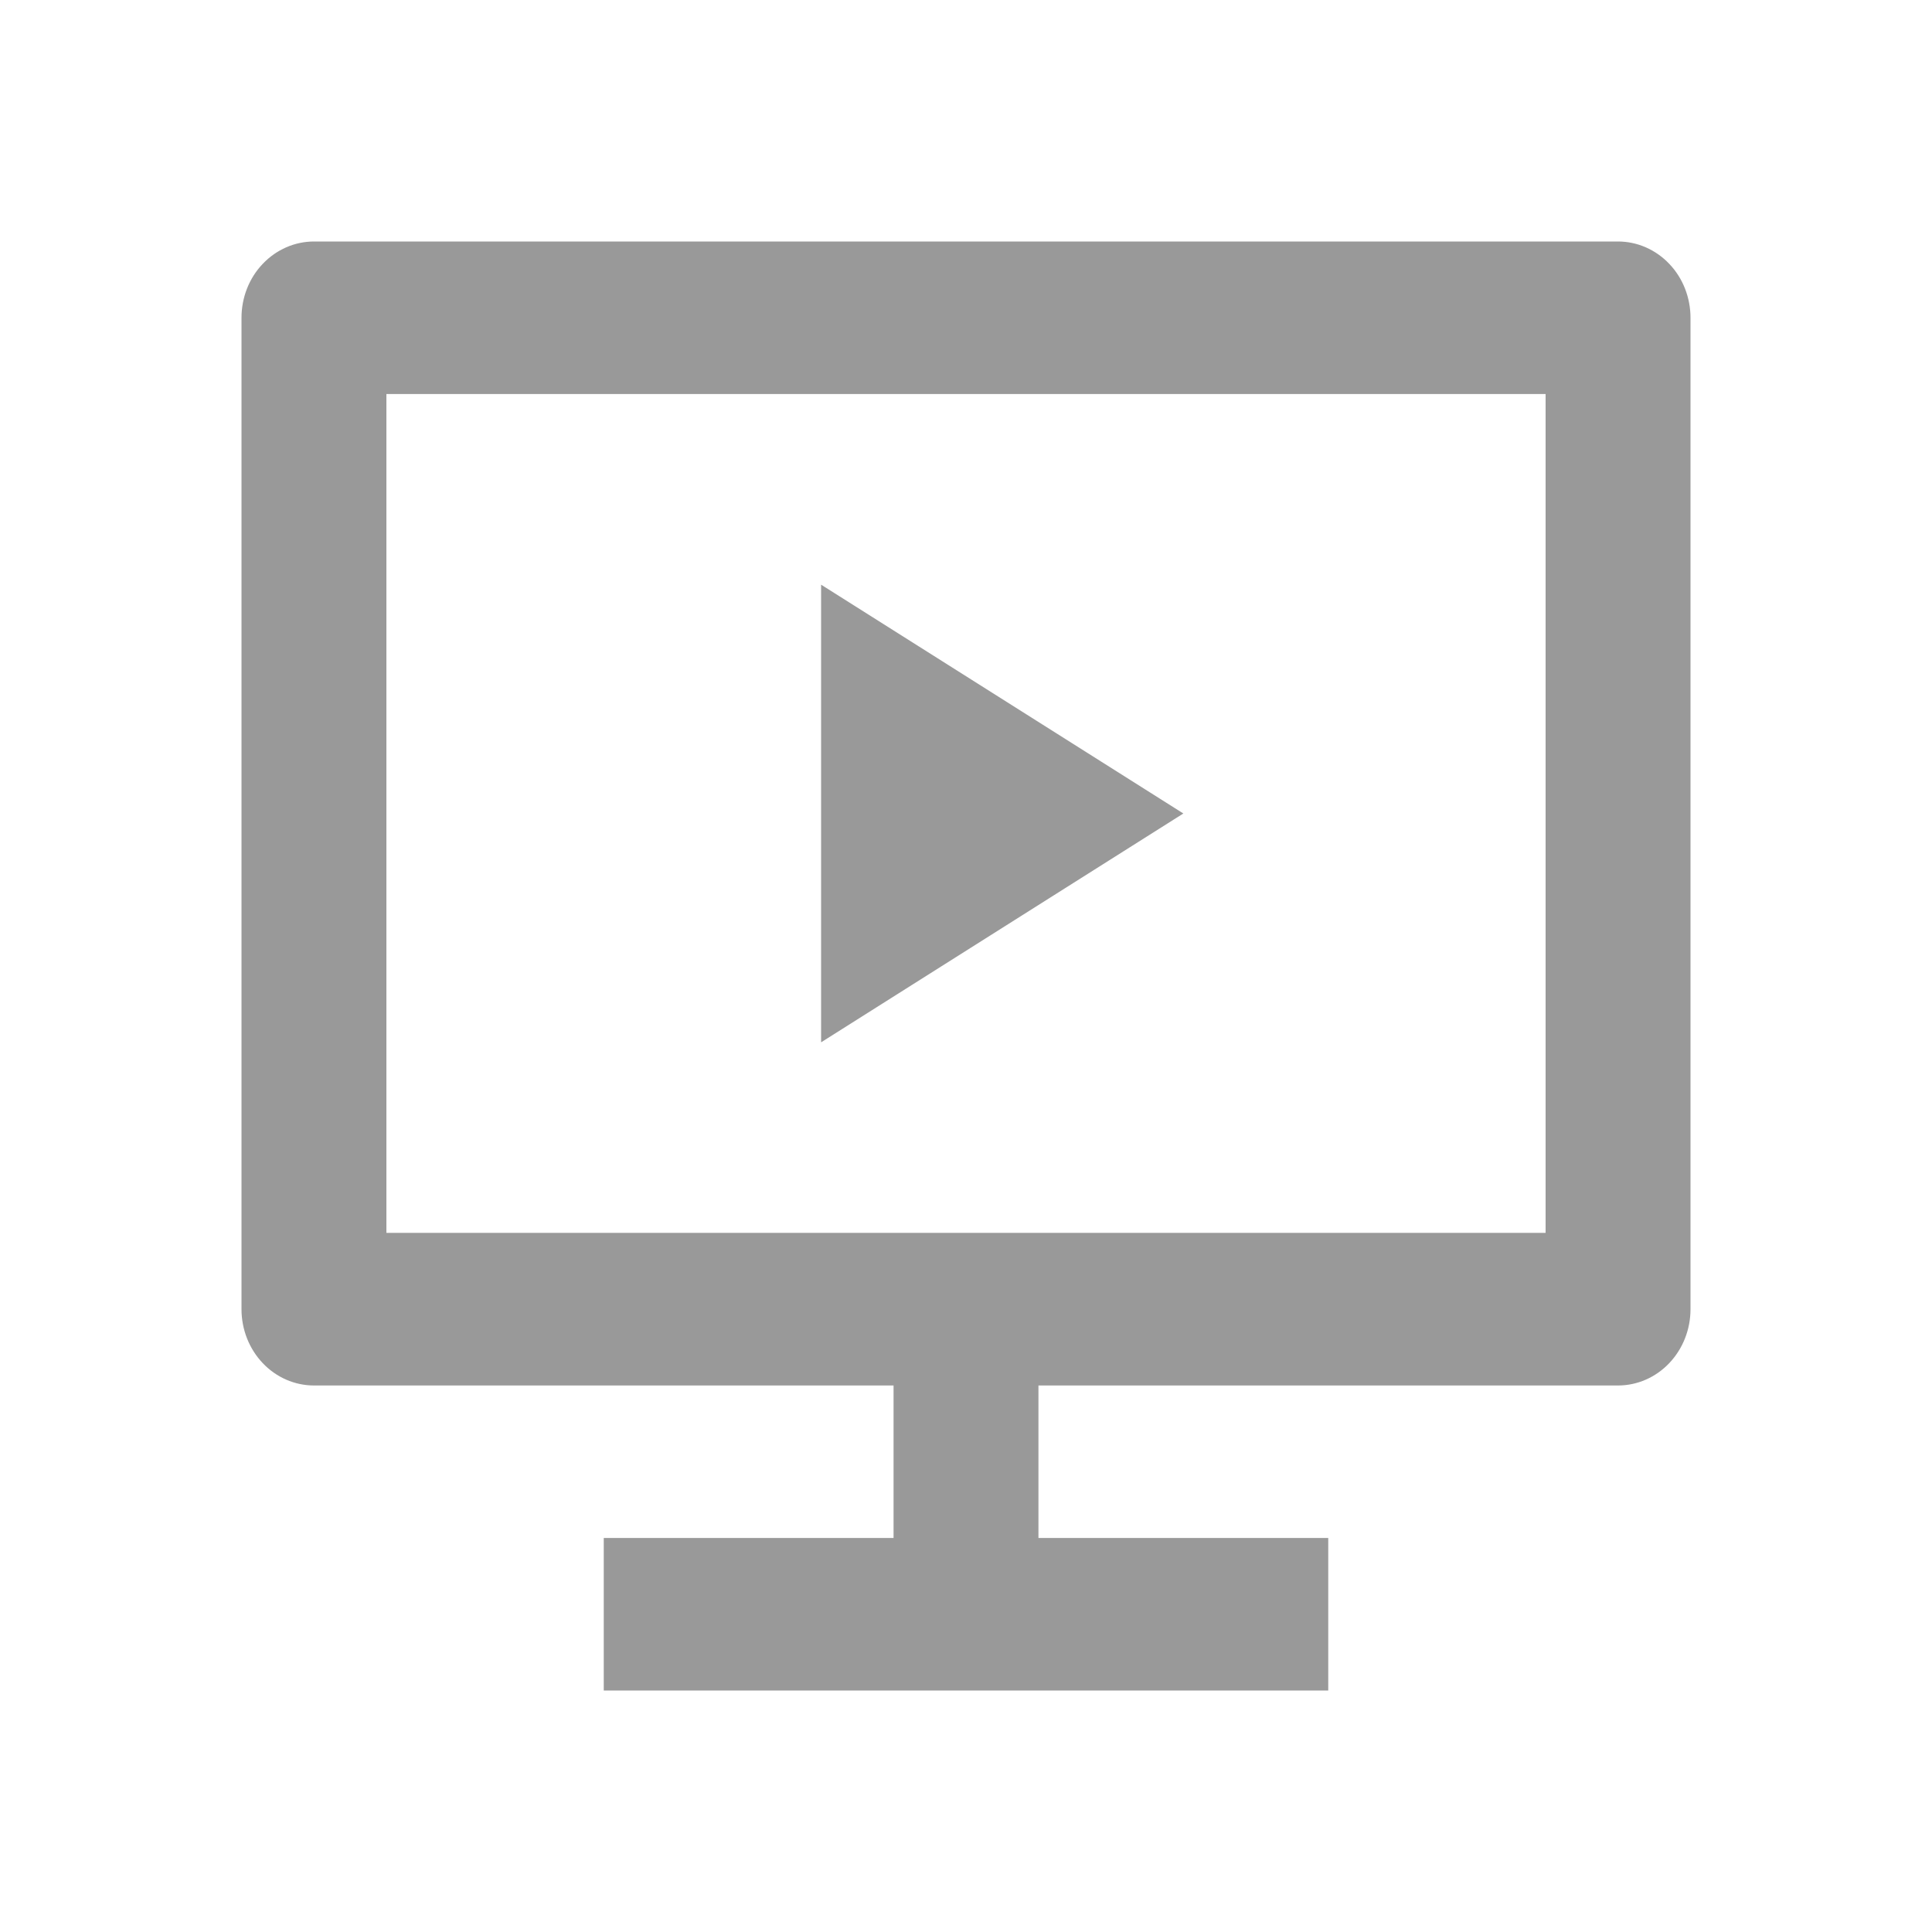 <svg width="16" height="16" viewBox="0 0 16 16" fill="none" xmlns="http://www.w3.org/2000/svg">
<path d="M8.6 11.474V12.737H11V14H5V12.737H7.4V11.474H2.6C2.441 11.474 2.288 11.407 2.176 11.289C2.063 11.17 2 11.01 2 10.842V2.632C2 2.464 2.063 2.303 2.176 2.185C2.288 2.067 2.441 2 2.6 2H13.4C13.559 2 13.712 2.067 13.824 2.185C13.937 2.303 14 2.464 14 2.632V10.842C14 11.01 13.937 11.17 13.824 11.289C13.712 11.407 13.559 11.474 13.4 11.474H8.6ZM3.2 3.263V10.21H12.8V3.263H3.2ZM6.8 4.842L9.8 6.737L6.8 8.632V4.842Z" fill="#999999"/>
</svg>
